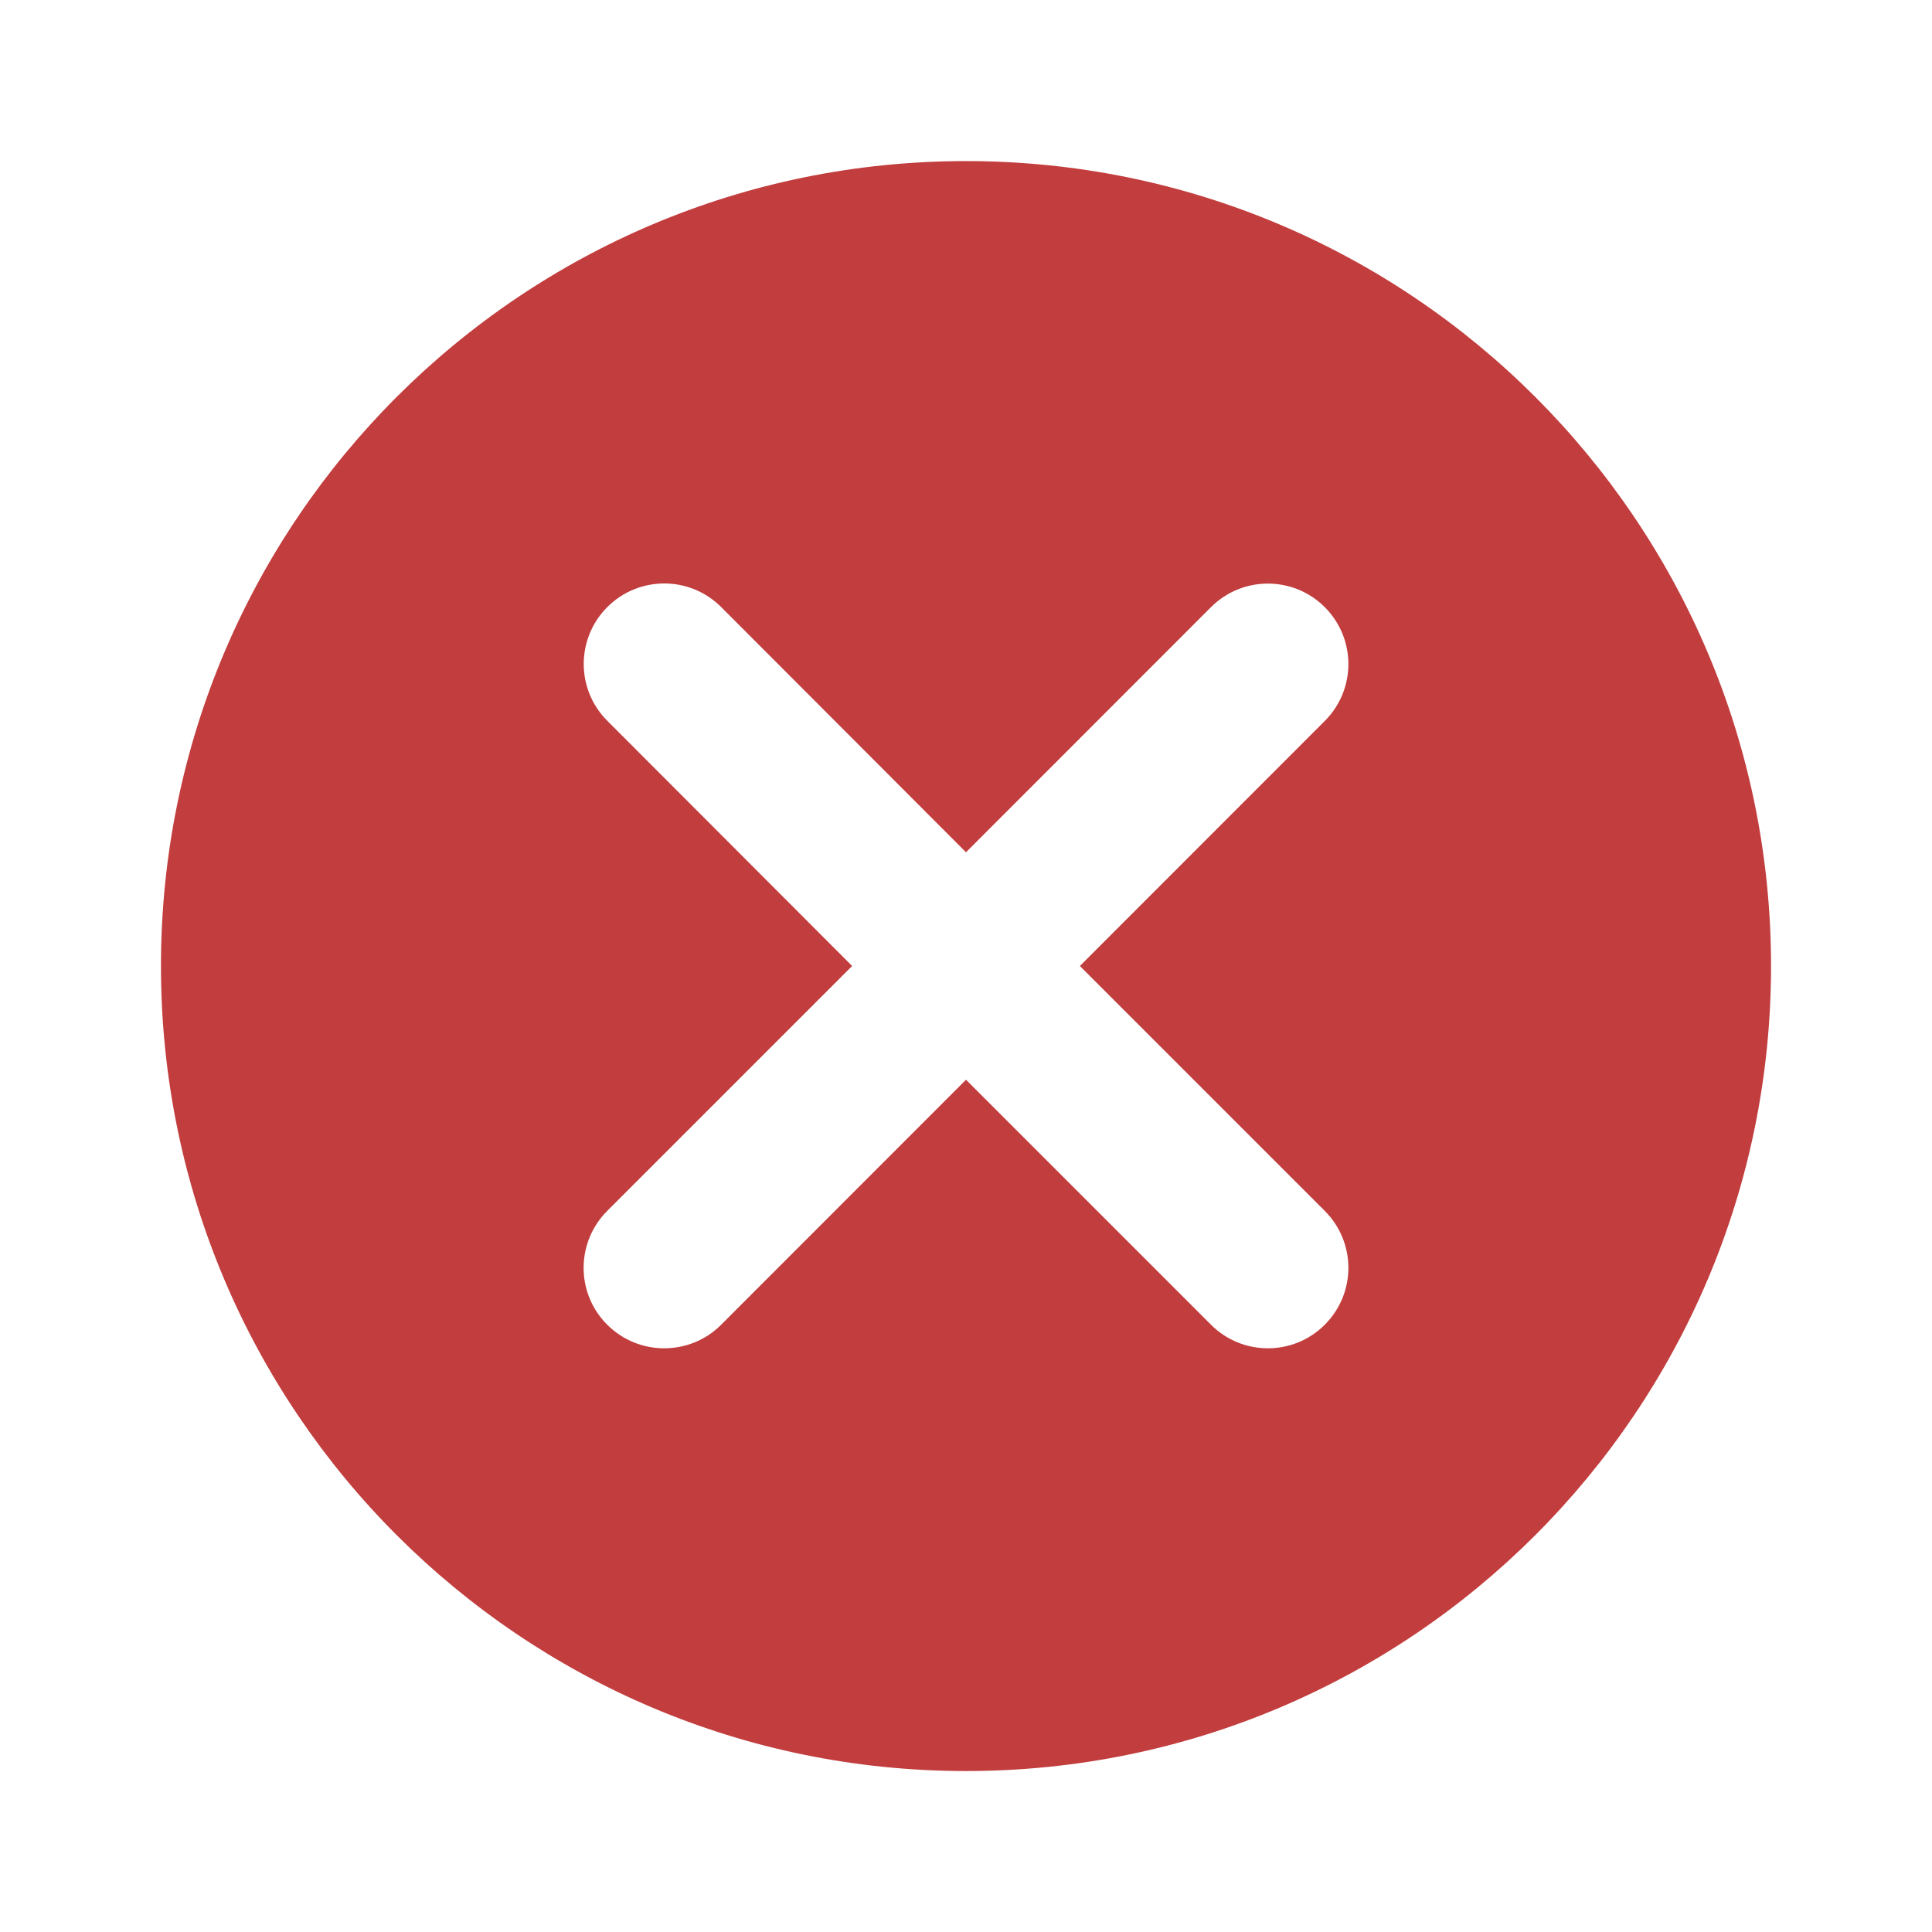 <svg xmlns="http://www.w3.org/2000/svg" width="16" height="16" viewBox="0 0 16 16">
    <g fill="none" fill-rule="evenodd">
        <g fill="#C23D3D">
            <g>
                <g>
                    <path d="M10.971 10.028c.261.261.261.682 0 .943-.13.13-.3.195-.471.195-.17 0-.341-.065-.471-.195L8 8.942l-2.029 2.03c-.13.13-.3.194-.471.194-.17 0-.341-.065-.471-.195-.261-.26-.261-.682 0-.943L7.057 8 5.03 5.97c-.261-.26-.261-.682 0-.943.26-.26.682-.26.942 0L8 7.058l2.029-2.03c.26-.26.682-.26.942 0 .261.261.261.682 0 .943L8.943 8l2.028 2.028zM8 1.334C4.319 1.334 1.333 4.318 1.333 8c0 3.682 2.986 6.667 6.667 6.667 3.681 0 6.667-2.985 6.667-6.667S11.68 1.334 8 1.334z" transform="translate(-628 -492) translate(628 432) translate(0 60)"/>
                </g>
            </g>
        </g>
    </g>
</svg>
